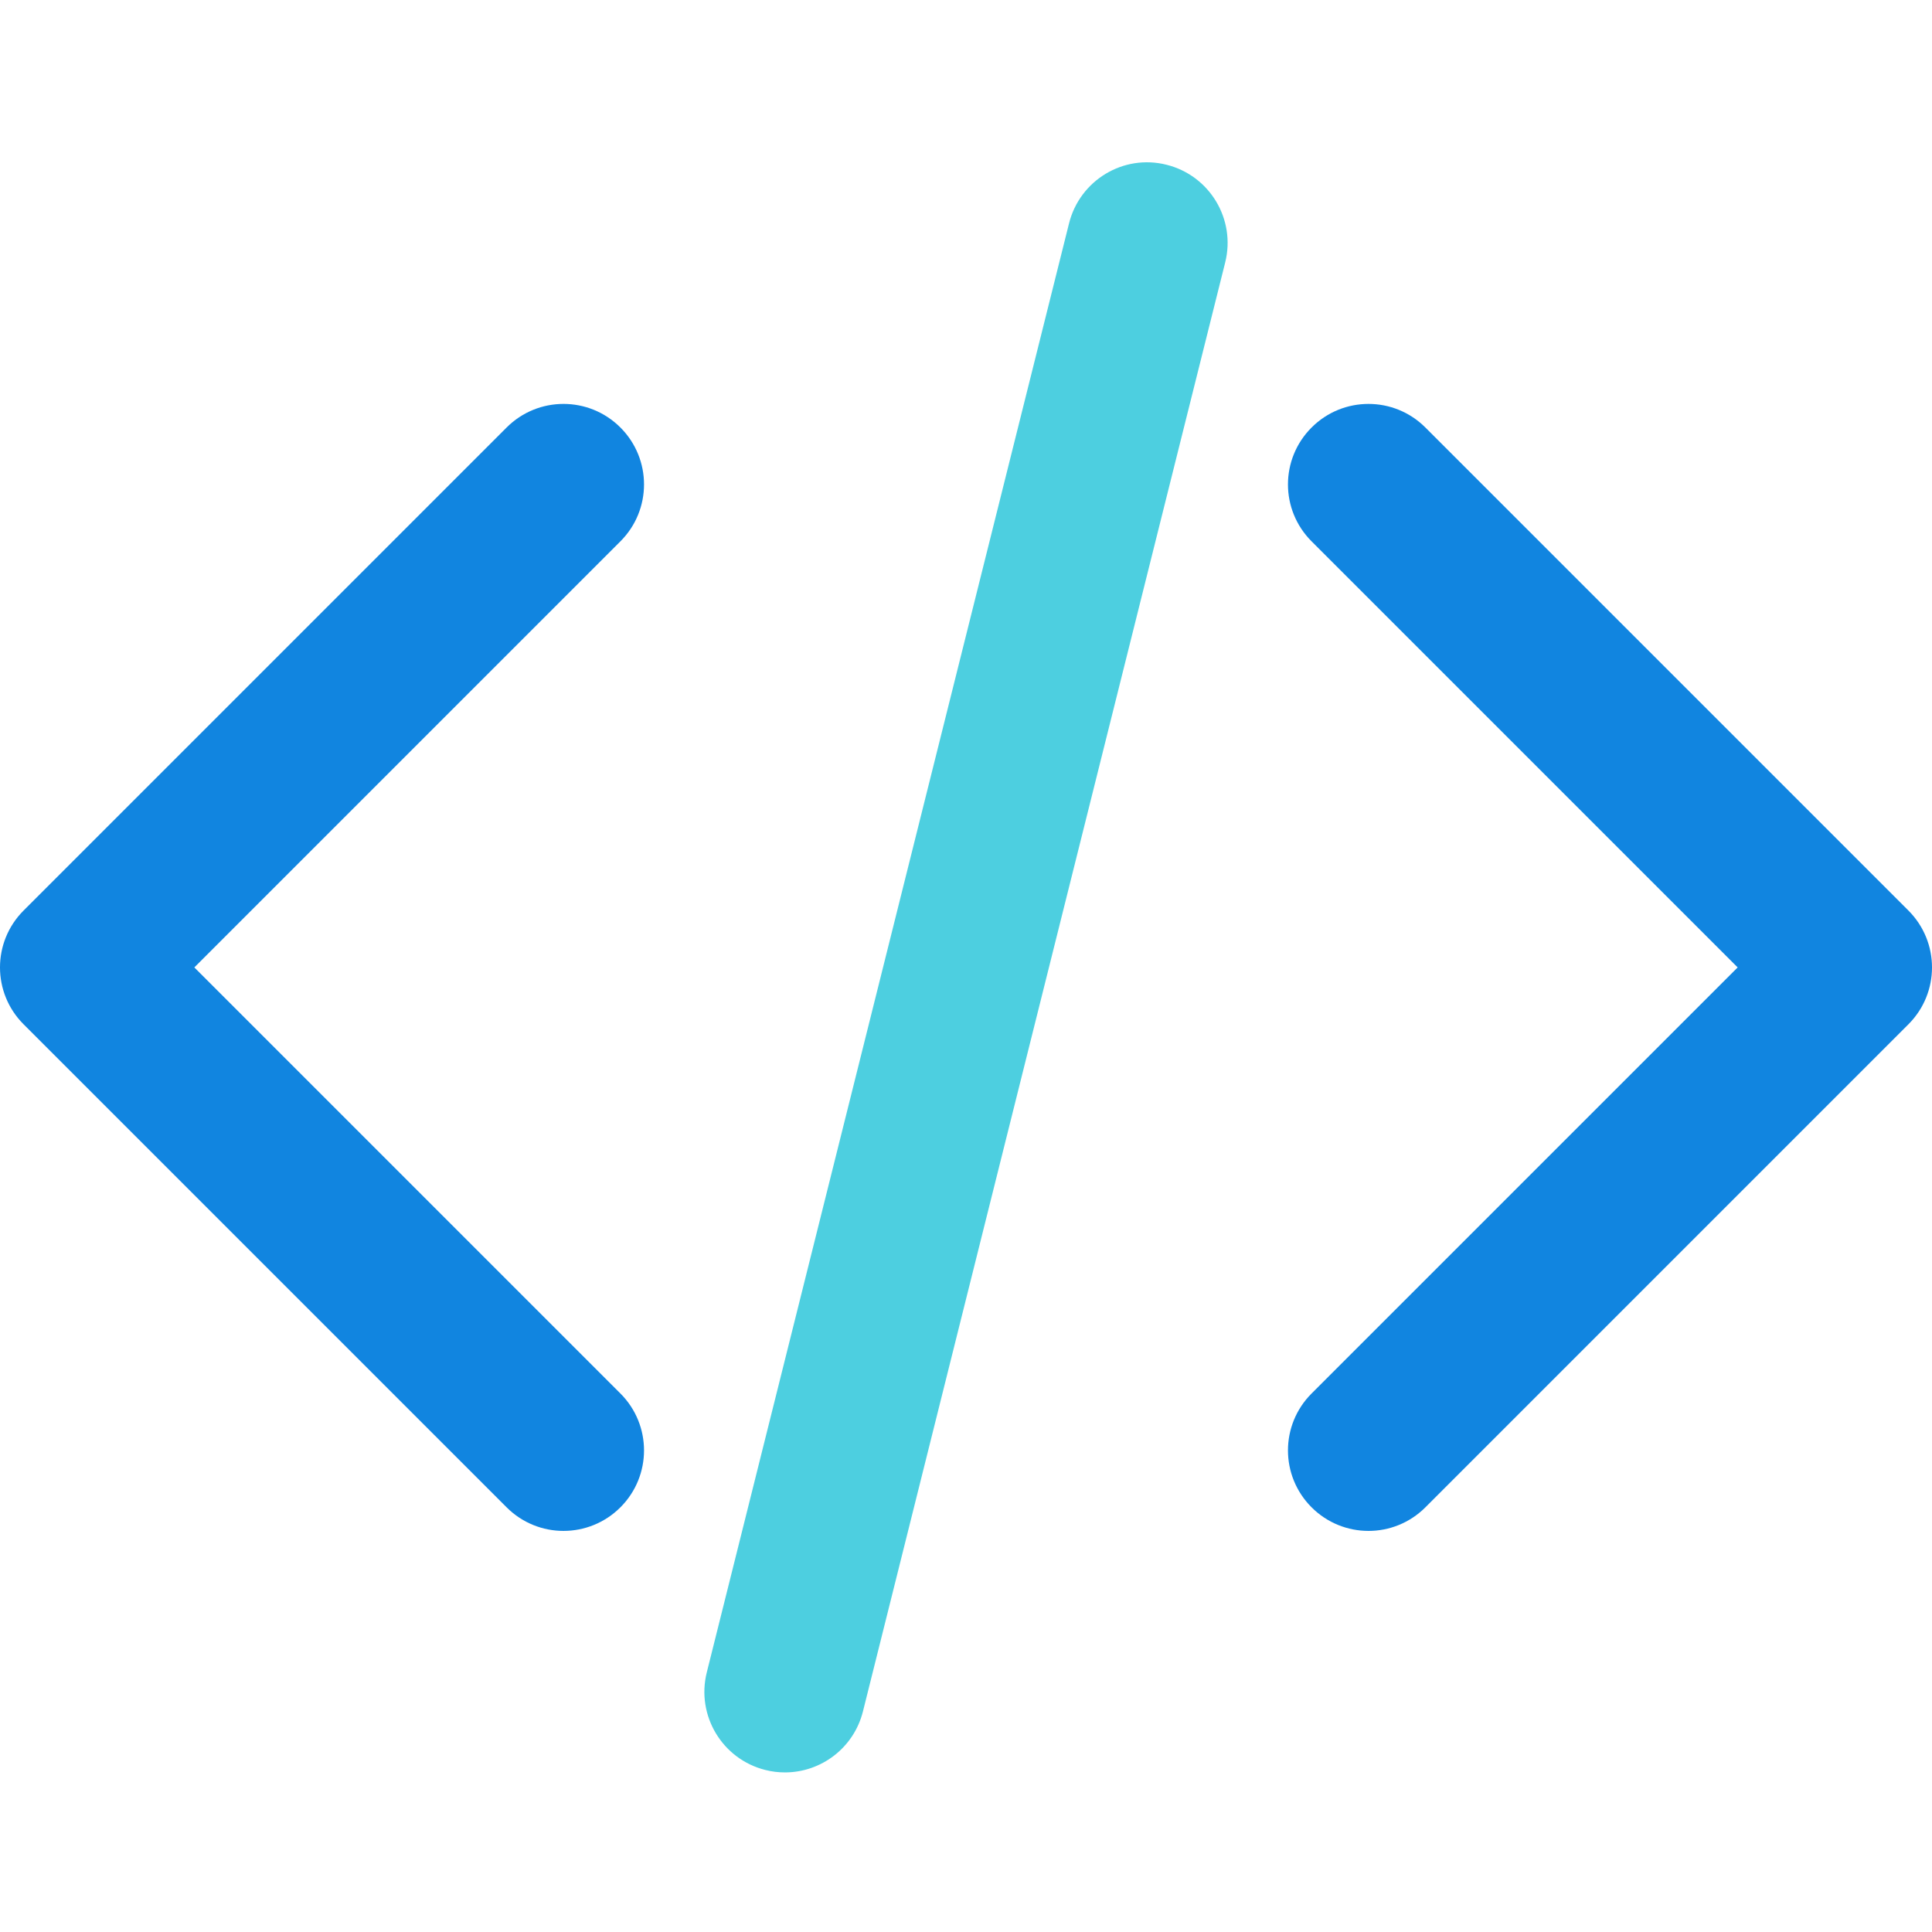 <svg height="512pt" viewBox="0 -43 512.011 512" width="512pt" xmlns="http://www.w3.org/2000/svg">
  <path
    d="m208.027 426.711c-1.707 0-3.457-.195-5.184-.641-11.438-2.859-18.391-14.445-15.531-25.879l96-384c2.859-11.434 14.422-18.43 25.855-15.531 11.434 2.859 18.391 14.445 15.531 25.879l-96 384c-2.434 9.707-11.113 16.172-20.672 16.172zm0 0"
    fill="#4dcfe0" />
  <g fill="#1185e0">
    <path
      d="m149.34 362.711c-5.461 0-10.926-2.094-15.082-6.254l-128-128c-8.344-8.34-8.344-21.82 0-30.164l128-128c8.34-8.34 21.82-8.34 30.164 0 8.34 8.344 8.34 21.824 0 30.164l-112.918 112.918 112.918 112.918c8.34 8.344 8.34 21.824 0 30.164-4.16 4.16-9.621 6.254-15.082 6.254zm0 0" />
    <path
      d="m362.672 362.711c-5.461 0-10.922-2.094-15.082-6.254-8.344-8.34-8.344-21.82 0-30.164l112.918-112.918-112.918-112.918c-8.344-8.34-8.344-21.82 0-30.164 8.34-8.34 21.824-8.34 30.164 0l128 128c8.344 8.344 8.344 21.824 0 30.164l-128 128c-4.16 4.16-9.621 6.254-15.082 6.254zm0 0" />
  </g>
</svg>